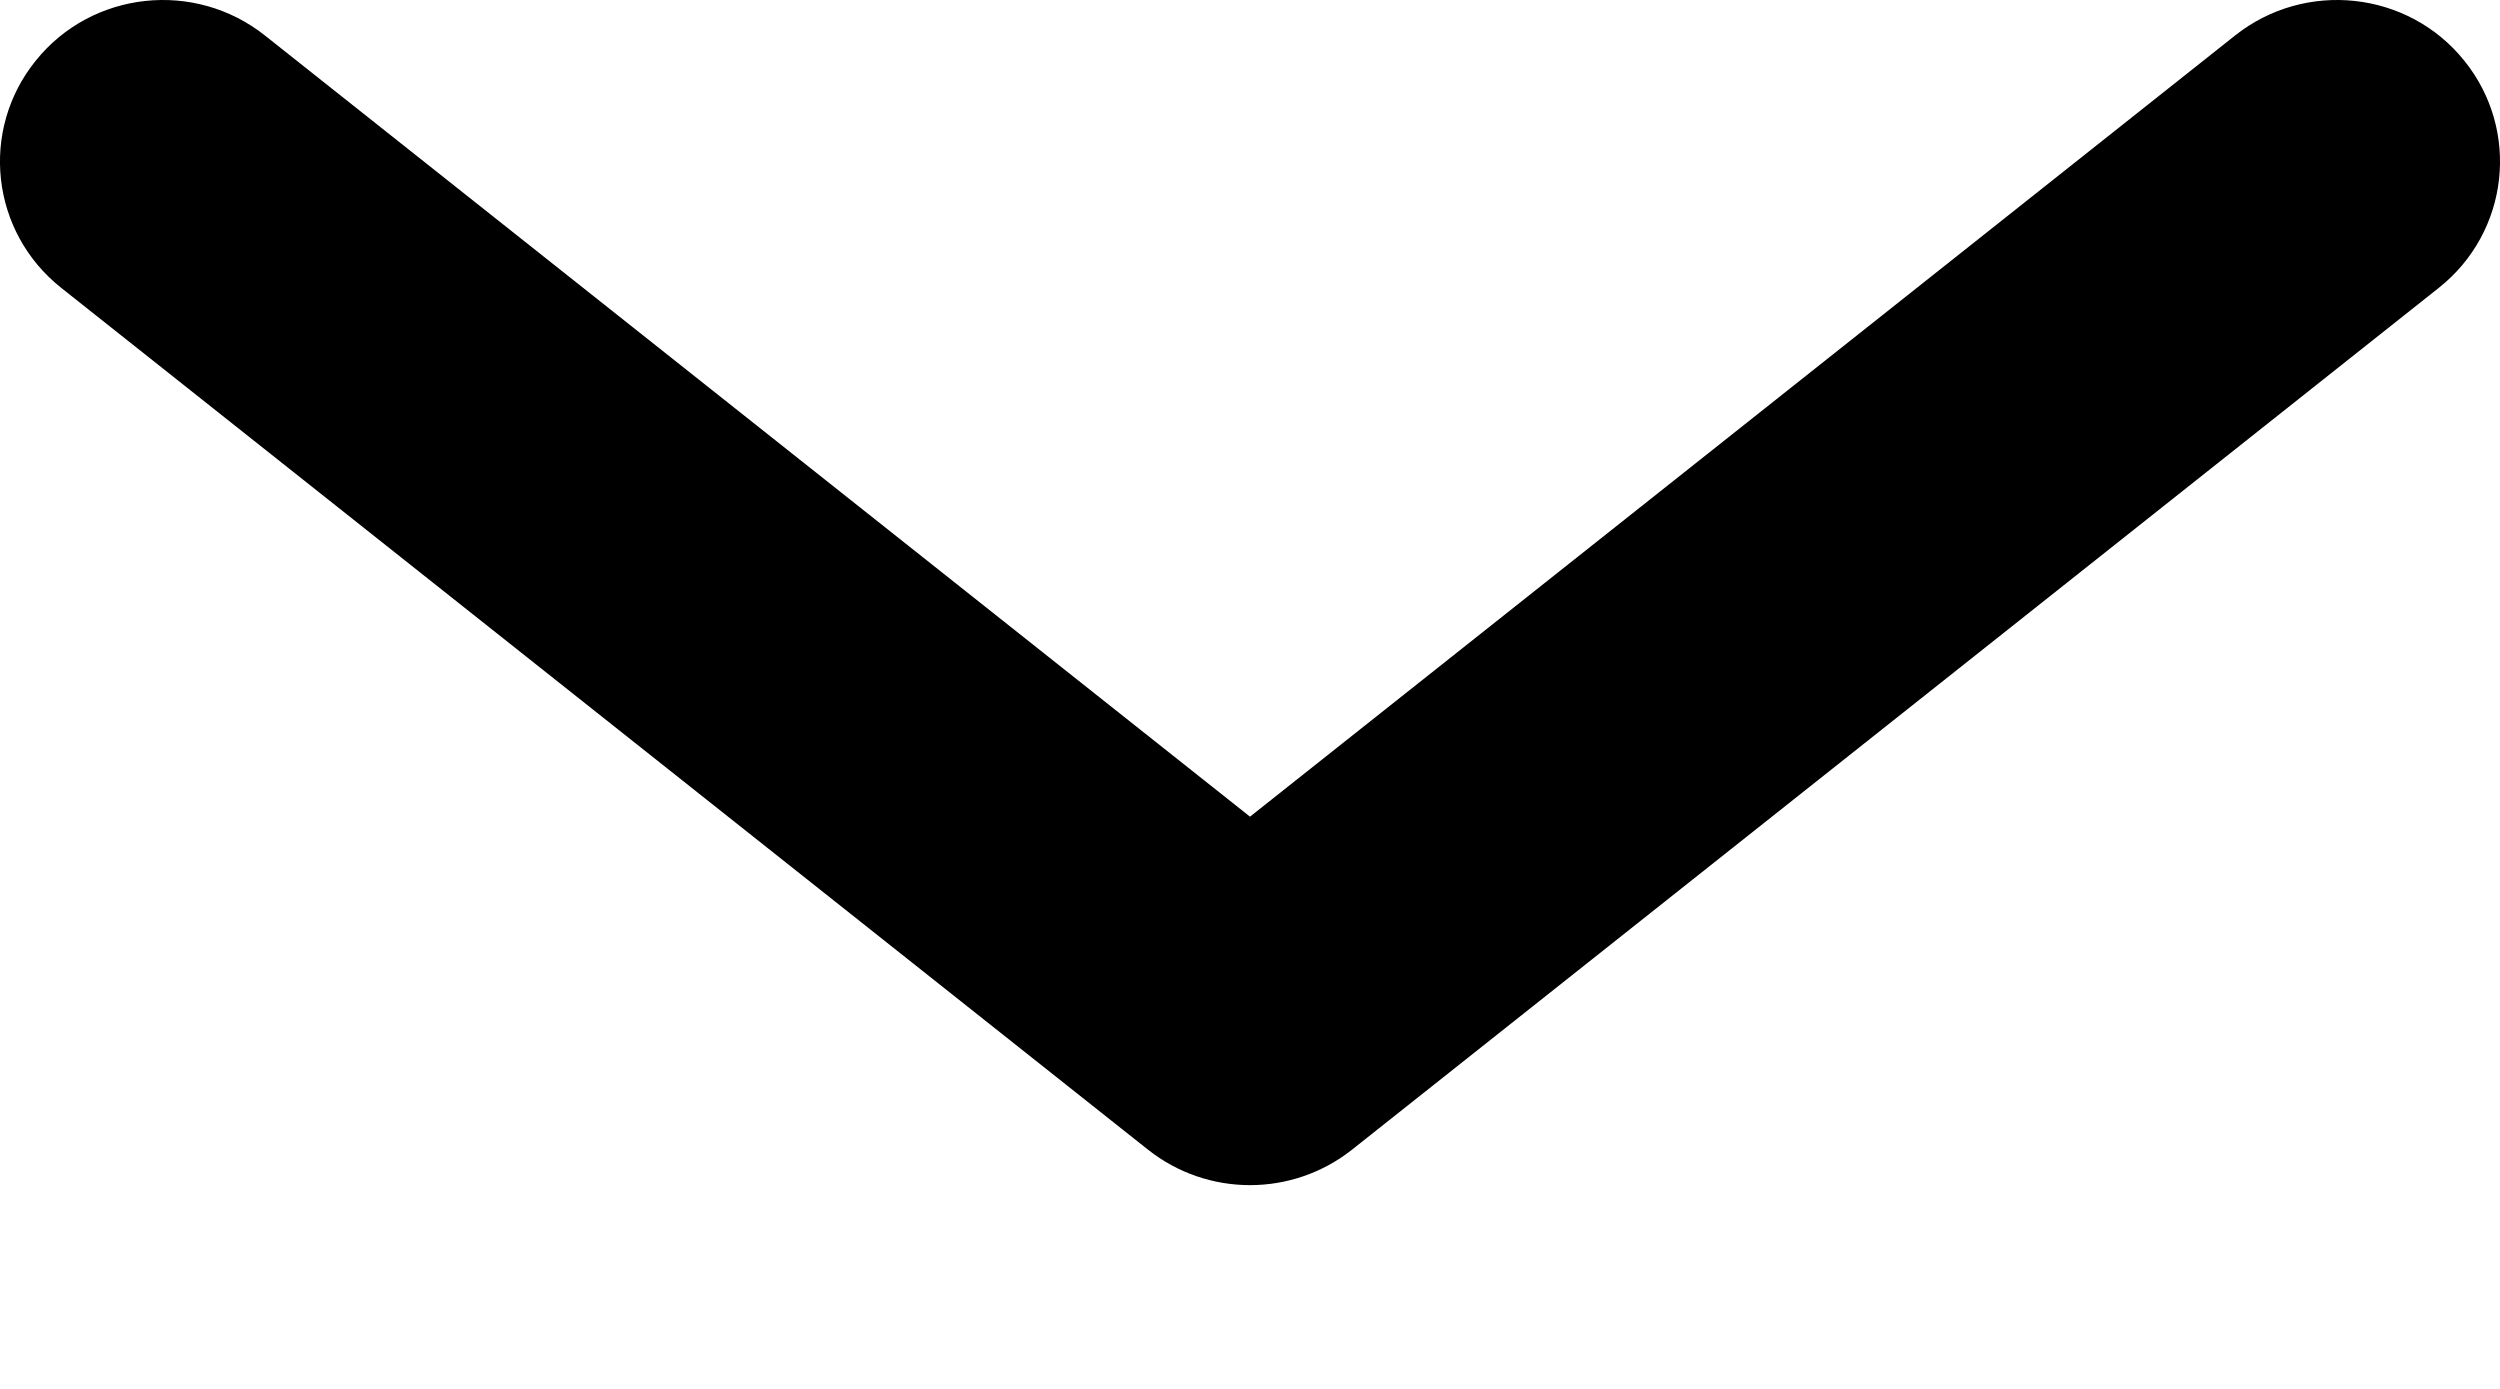 <svg width="9" height="5" viewBox="0 0 9 5" fill="none" xmlns="http://www.w3.org/2000/svg">
<path fill-rule="evenodd" clip-rule="evenodd" d="M0.129 0.218C0.331 -0.033 0.701 -0.073 0.954 0.128L4.5 2.94L8.046 0.128C8.299 -0.073 8.669 -0.033 8.871 0.218C9.074 0.469 9.033 0.835 8.78 1.036L4.867 4.139C4.652 4.309 4.348 4.309 4.133 4.139L0.22 1.036C-0.033 0.835 -0.074 0.469 0.129 0.218Z" fill="black"/>
</svg>
